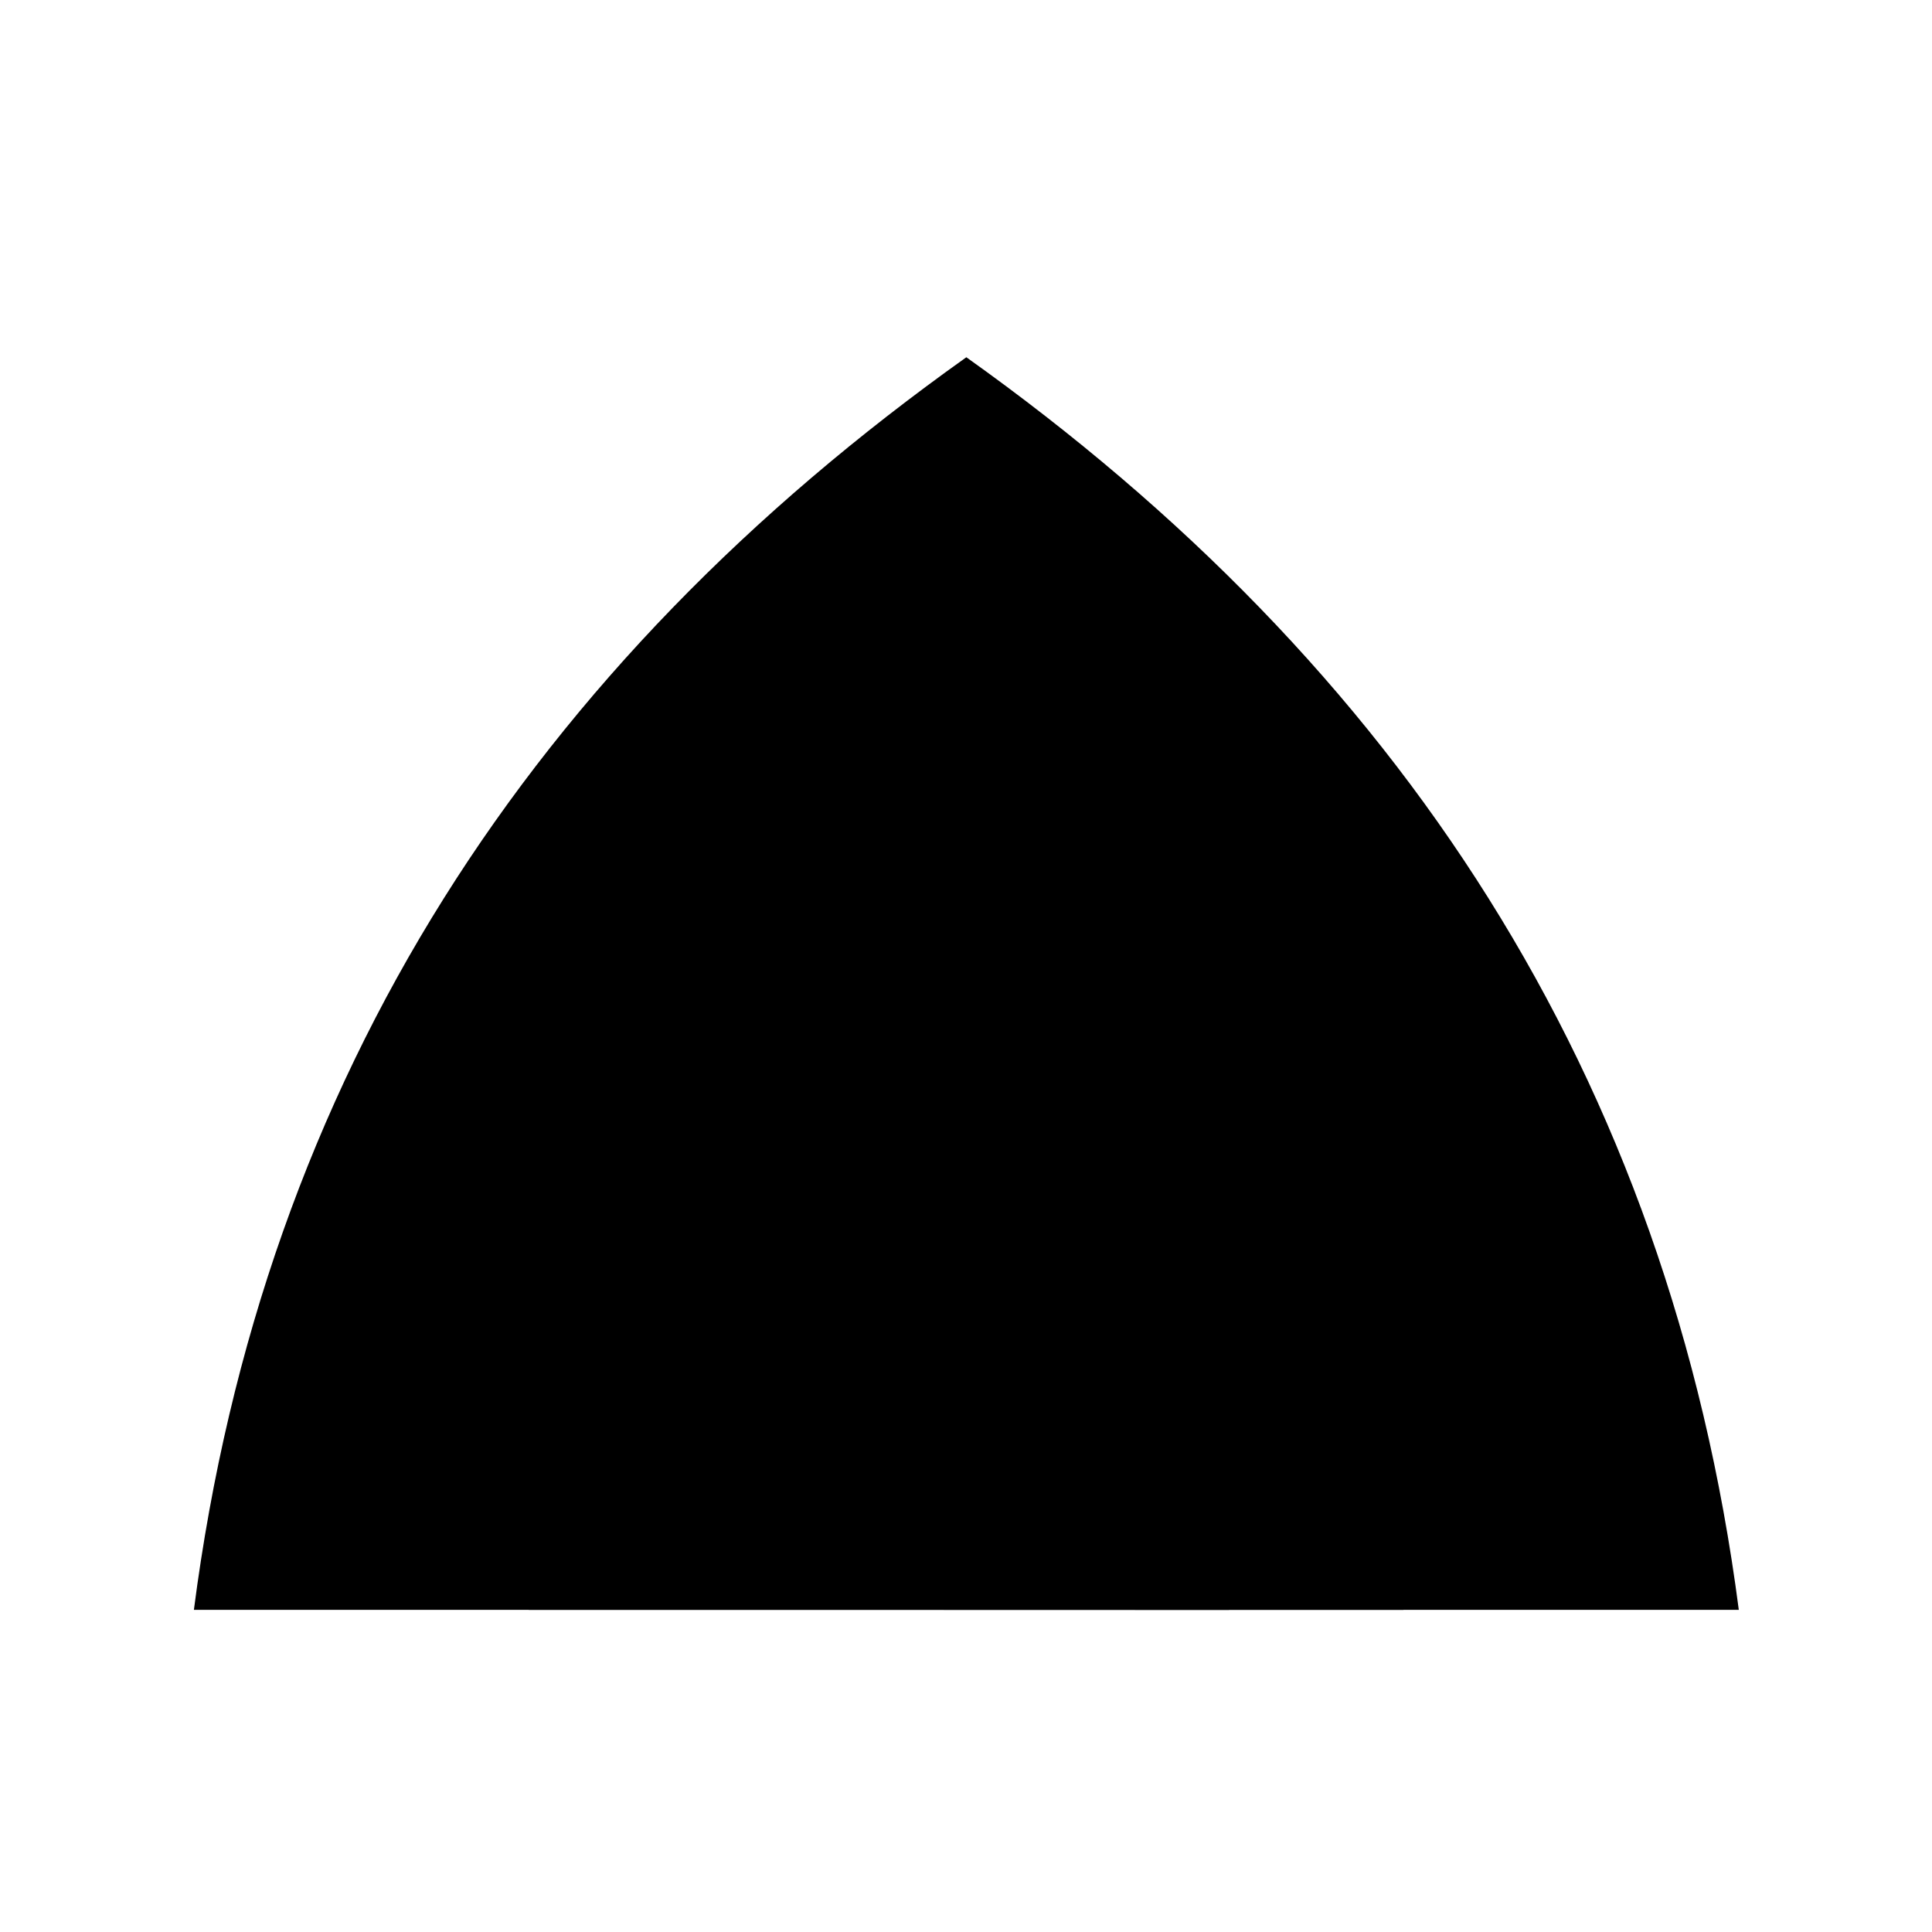 <svg viewBox="0 0 150 150">
   
   <path
      d="M 135,124.988 C 129.591,83.453 108.6,51.652 75.027,27.737 41.418,51.652 20.428,83.453 15.054,124.988 Z"
      />
   <path
      d="M 108.965,124.988 A 133.211,132.539 0 0 0 74.991,59.866 133.211,132.539 0 0 0 41.054,124.988"
       />
   <path
      d="M 95.429,124.988 A 132.353,131.684 0 0 0 74.991,80.247 132.353,131.684 0 0 0 54.554,124.977"
       />
   <line x1="91.984" y1="113.3" x2="75.003" y2="124.988" />
   <line x1="58.011" y1="113.3" x2="74.991" y2="124.988" />
   <polyline
      points="121.89 112.43 96.97 101.56 114.6 83.57 88.59 81.34 100.81 58.48 77.41 64.34 82.93 38.91 70.86 43.3 58.8 38.91 64.32 64.34 40.92 58.48 53.14 81.34 27.13 83.57 44.76 101.56 19.84 112.43"
      transform="matrix(1.176,0,0,1.17,-8.336,-6.556)" style="fill:none" />
   <path style="fill:none" d="M 65.858,95.133 75,125 84.074,95.038" />
</svg>